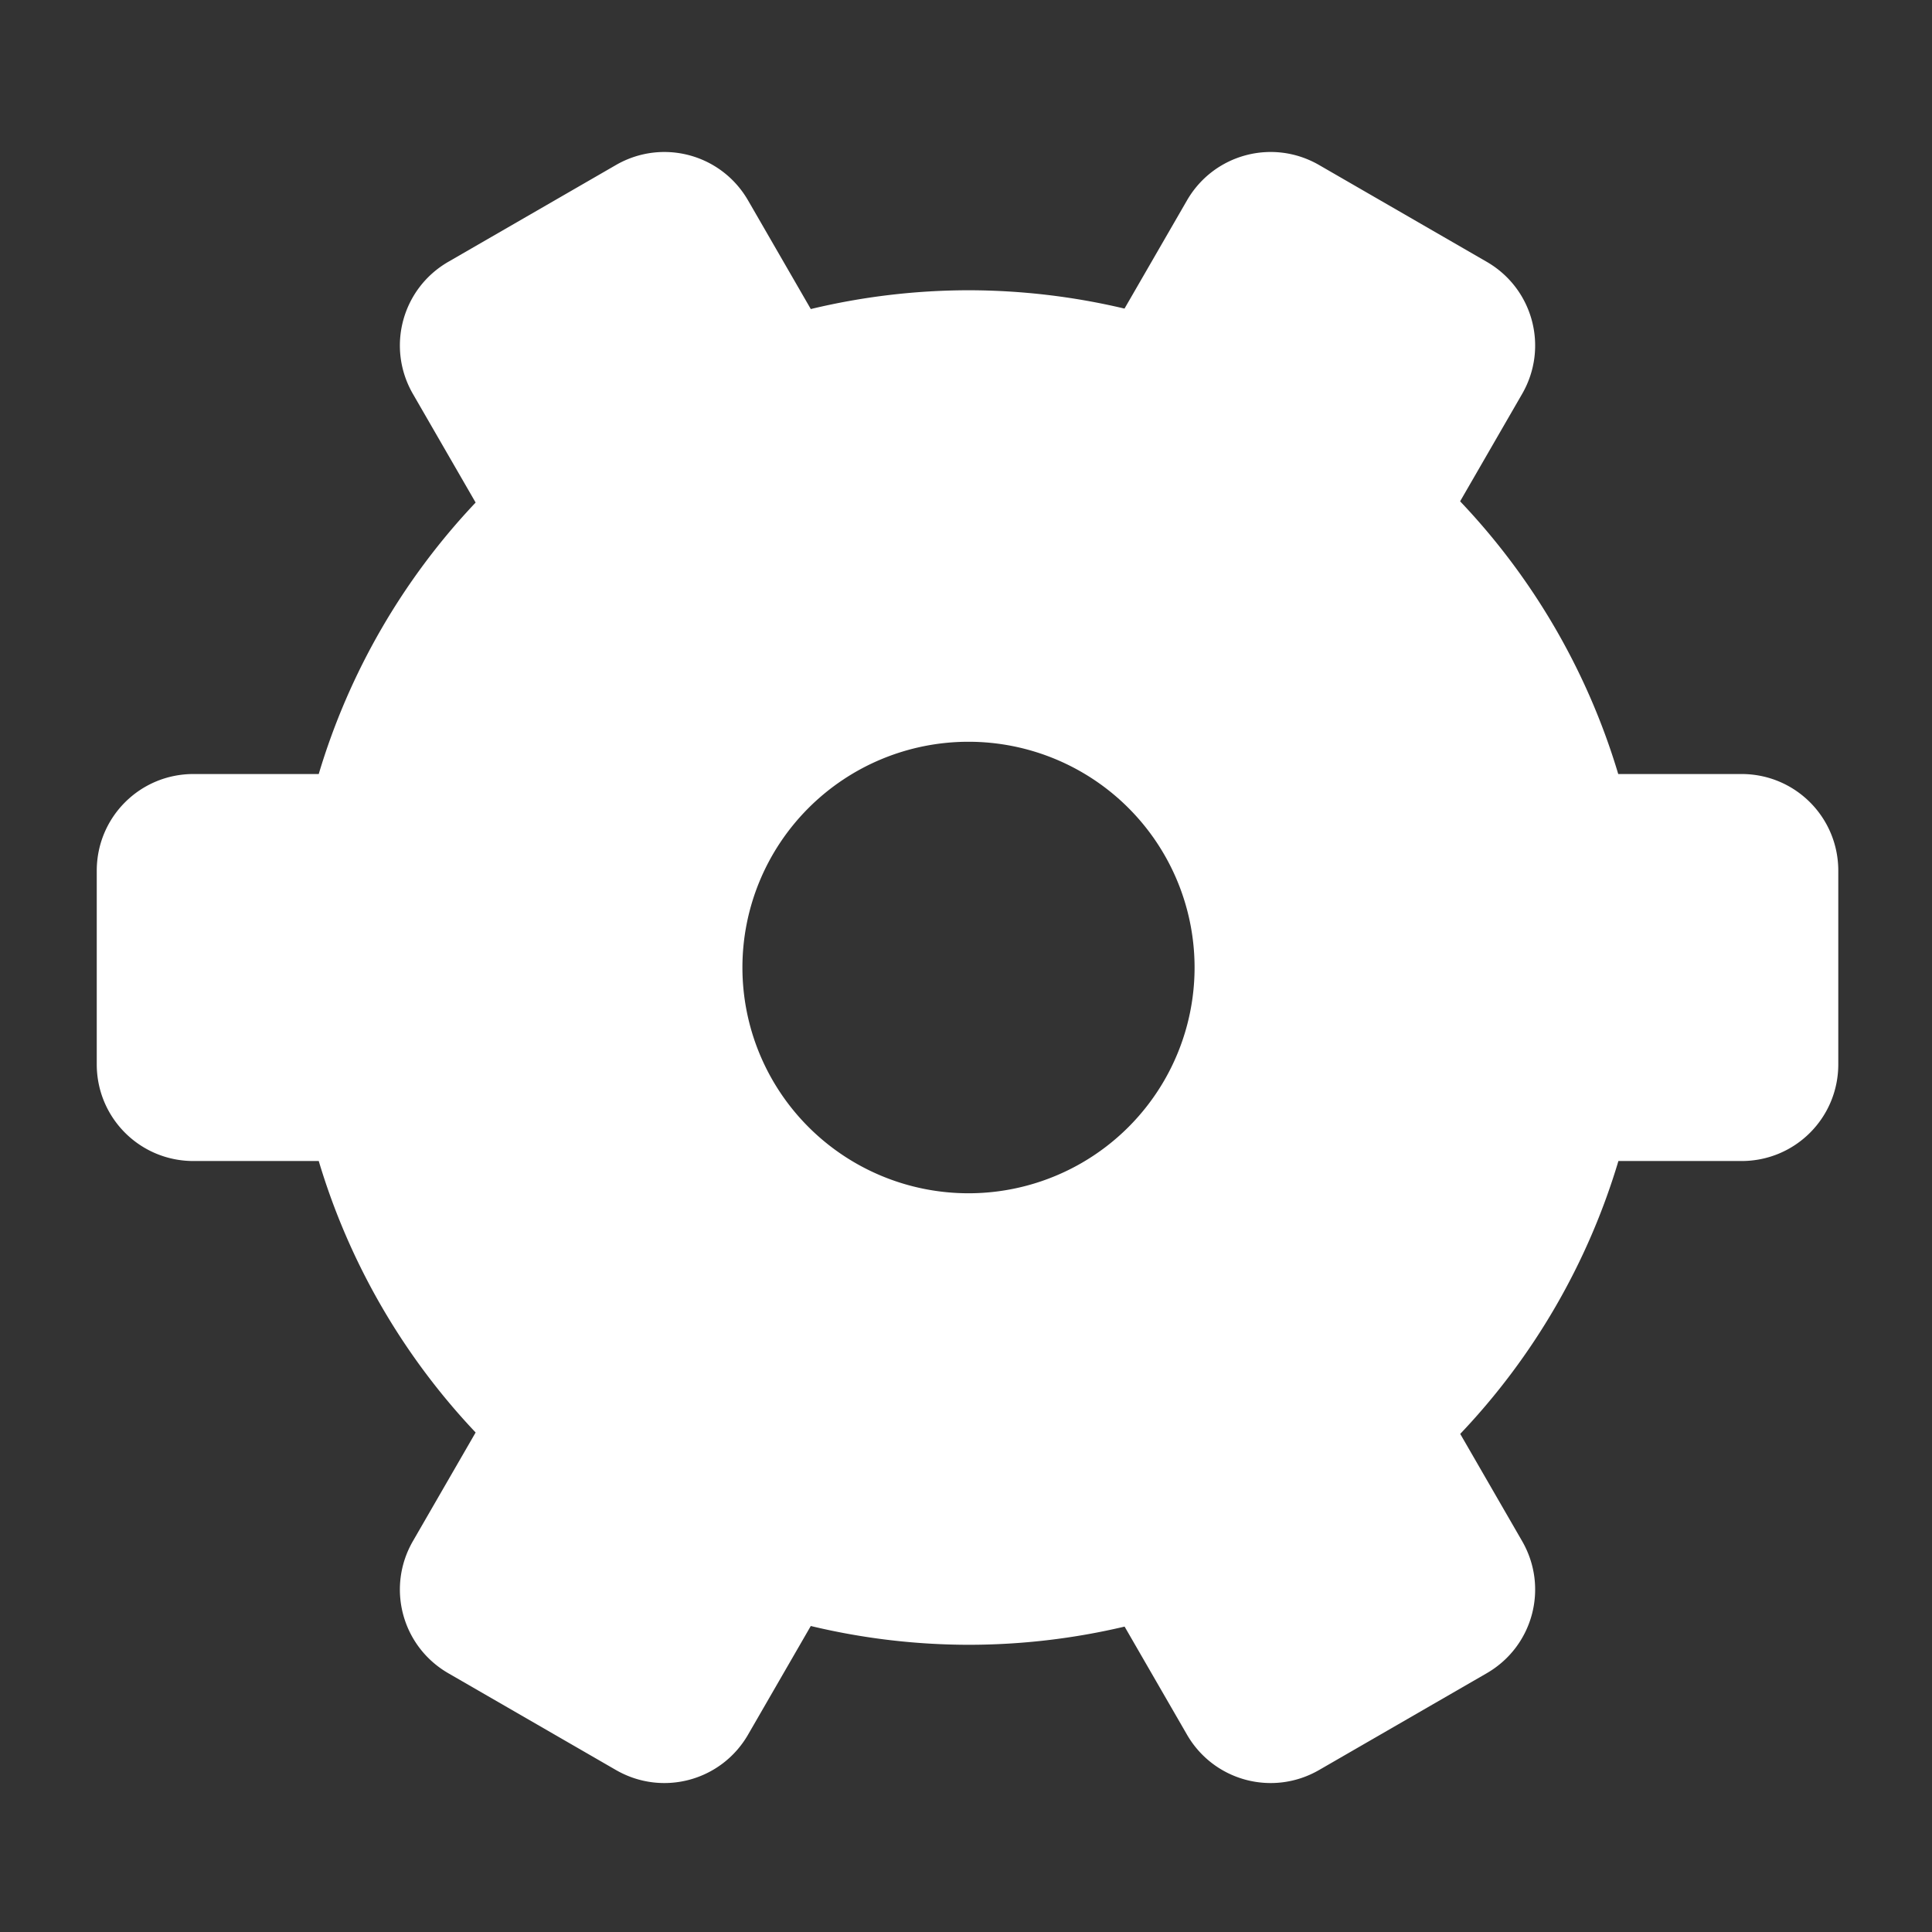 <?xml version="1.0" encoding="UTF-8" standalone="no"?>
<!-- Created with Inkscape (http://www.inkscape.org/) -->

<svg
   width="100mm"
   height="100mm"
   viewBox="0 0 100 100"
   version="1.1"
   id="svg5"
   inkscape:version="1.1 (c68e22c387, 2021-05-23)"
   sodipodi:docname="cog.svg"
   inkscape:export-filename="D:\Dev\Unity\AssetFactory\Assets\UI\Sprites\cog.png"
   inkscape:export-xdpi="32.512001"
   inkscape:export-ydpi="32.512001"
   xmlns:inkscape="http://www.inkscape.org/namespaces/inkscape"
   xmlns:sodipodi="http://sodipodi.sourceforge.net/DTD/sodipodi-0.dtd"
   xmlns="http://www.w3.org/2000/svg"
   xmlns:svg="http://www.w3.org/2000/svg">
  <rect x="0" y="0" width="100" height="100" fill="#333333" stroke="none"/>
  <sodipodi:namedview
     id="namedview7"
     pagecolor="#505050"
     bordercolor="#ffffff"
     borderopacity="1"
     inkscape:pageshadow="0"
     inkscape:pageopacity="0"
     inkscape:pagecheckerboard="1"
     inkscape:document-units="mm"
     showgrid="false"
     inkscape:zoom="1"
     inkscape:cx="113.5"
     inkscape:cy="225.5"
     inkscape:window-width="1920"
     inkscape:window-height="1017"
     inkscape:window-x="-8"
     inkscape:window-y="-8"
     inkscape:window-maximized="1"
     inkscape:current-layer="layer1"
     inkscape:snap-center="false" />
  <defs
     id="defs2" />
  <g
     inkscape:label="Layer 1"
     inkscape:groupmode="layer"
     id="layer1">
    <path
       id="path936"
       style="fill:#ffffff;stroke-width:44.126;stroke-linecap:square;stroke-linejoin:round;paint-order:markers fill stroke"
       d="M 130.166 29.691 C 126.826 29.62 123.419 30.435 120.303 32.234 L 87.57 51.133 C 78.504 56.367 75.42 67.881 80.654 76.947 L 92.9 98.158 A 132.473 132.284 0 0 0 62.256 151.182 L 37.795 151.182 C 27.326 151.182 18.898 159.609 18.898 170.078 L 18.898 207.873 C 18.898 218.342 27.326 226.771 37.795 226.771 L 62.258 226.771 A 132.473 132.284 0 0 0 92.9 279.795 L 80.654 301.006 C 75.42 310.073 78.504 321.586 87.57 326.82 L 120.303 345.717 C 129.369 350.951 140.883 347.867 146.117 338.801 L 158.363 317.59 A 132.473 132.284 0 0 0 189.166 321.26 A 132.473 132.284 0 0 0 219.656 317.707 L 231.836 338.801 C 237.071 347.867 248.584 350.951 257.65 345.717 L 290.381 326.82 C 299.448 321.586 302.533 310.073 297.299 301.006 L 285.211 280.068 A 132.473 132.284 0 0 0 316.107 226.771 L 340.158 226.771 C 350.627 226.771 359.055 218.342 359.055 207.873 L 359.055 170.078 C 359.055 159.609 350.627 151.182 340.158 151.182 L 316.074 151.182 A 132.473 132.284 0 0 0 285.191 97.918 L 297.299 76.947 C 302.533 67.881 299.448 56.367 290.381 51.133 L 257.65 32.234 C 248.584 27 237.071 30.086 231.836 39.152 L 219.639 60.275 A 132.473 132.284 0 0 0 189.166 56.693 A 132.473 132.284 0 0 0 158.365 60.363 L 146.117 39.152 C 142.682 33.202 136.543 29.828 130.166 29.691 z M 189.166 144.881 A 44.158 44.095 0 0 1 233.324 188.975 A 44.158 44.095 0 0 1 189.166 233.07 A 44.158 44.095 0 0 1 145.01 188.975 A 44.158 44.095 0 0 1 189.166 144.881 z "
       transform="scale(0.265)" />
  </g>
</svg>
